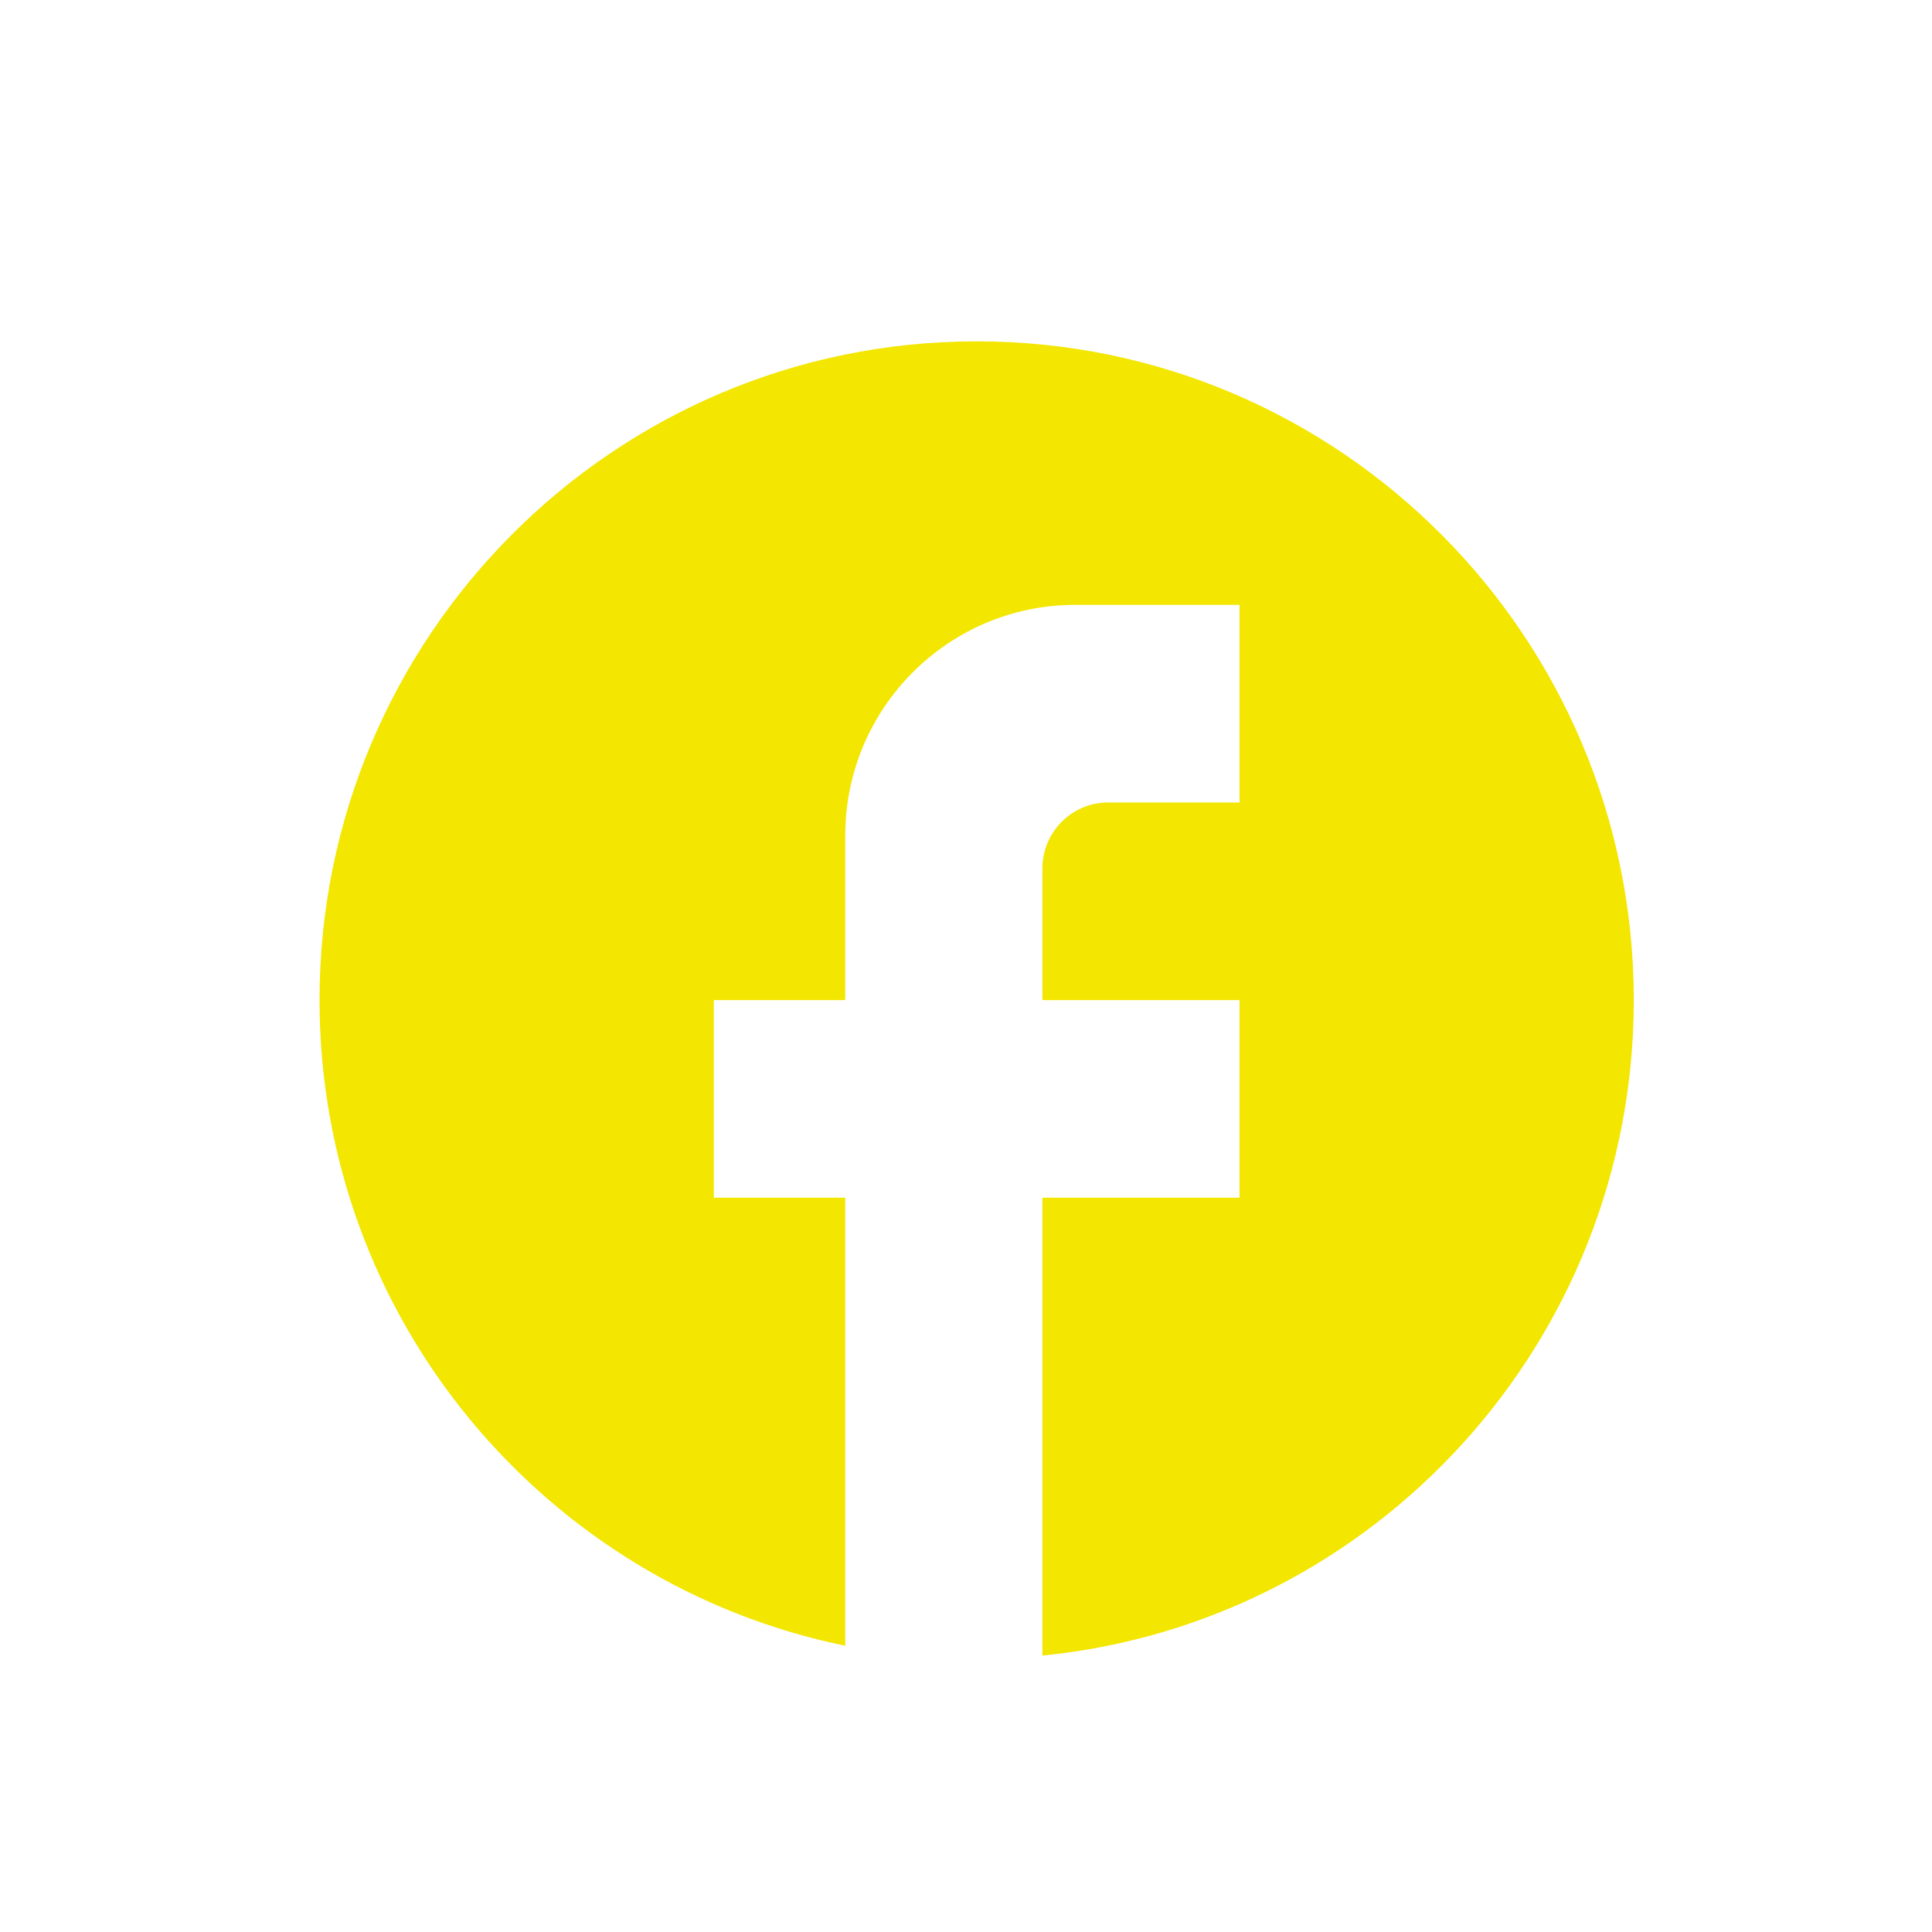<svg width="28" height="28" viewBox="0 0 28 28" fill="none" xmlns="http://www.w3.org/2000/svg">
<g filter="url(#filter0_d_135_2)">
<path d="M23.678 14.494C23.678 9.224 19.411 4.947 14.154 4.947C8.897 4.947 4.631 9.224 4.631 14.494C4.631 19.115 7.907 22.963 12.25 23.851V17.358H10.345V14.494H12.25V12.107C12.25 10.264 13.745 8.766 15.583 8.766H17.964V11.63H16.059C15.535 11.63 15.107 12.059 15.107 12.585V14.494H17.964V17.358H15.107V23.994C19.916 23.517 23.678 19.449 23.678 14.494Z" fill="#F3E600"/>
</g>
<defs>
<filter id="filter0_d_135_2" x="0.631" y="0.946" width="27.047" height="27.047" filterUnits="userSpaceOnUse" color-interpolation-filters="sRGB">
<feFlood flood-opacity="0" result="BackgroundImageFix"/>
<feColorMatrix in="SourceAlpha" type="matrix" values="0 0 0 0 0 0 0 0 0 0 0 0 0 0 0 0 0 0 127 0" result="hardAlpha"/>
<feOffset/>
<feGaussianBlur stdDeviation="2"/>
<feComposite in2="hardAlpha" operator="out"/>
<feColorMatrix type="matrix" values="0 0 0 0 0.953 0 0 0 0 0.902 0 0 0 0 0 0 0 0 1 0"/>
<feBlend mode="normal" in2="BackgroundImageFix" result="effect1_dropShadow_135_2"/>
<feBlend mode="normal" in="SourceGraphic" in2="effect1_dropShadow_135_2" result="shape"/>
</filter>
</defs>
</svg>
